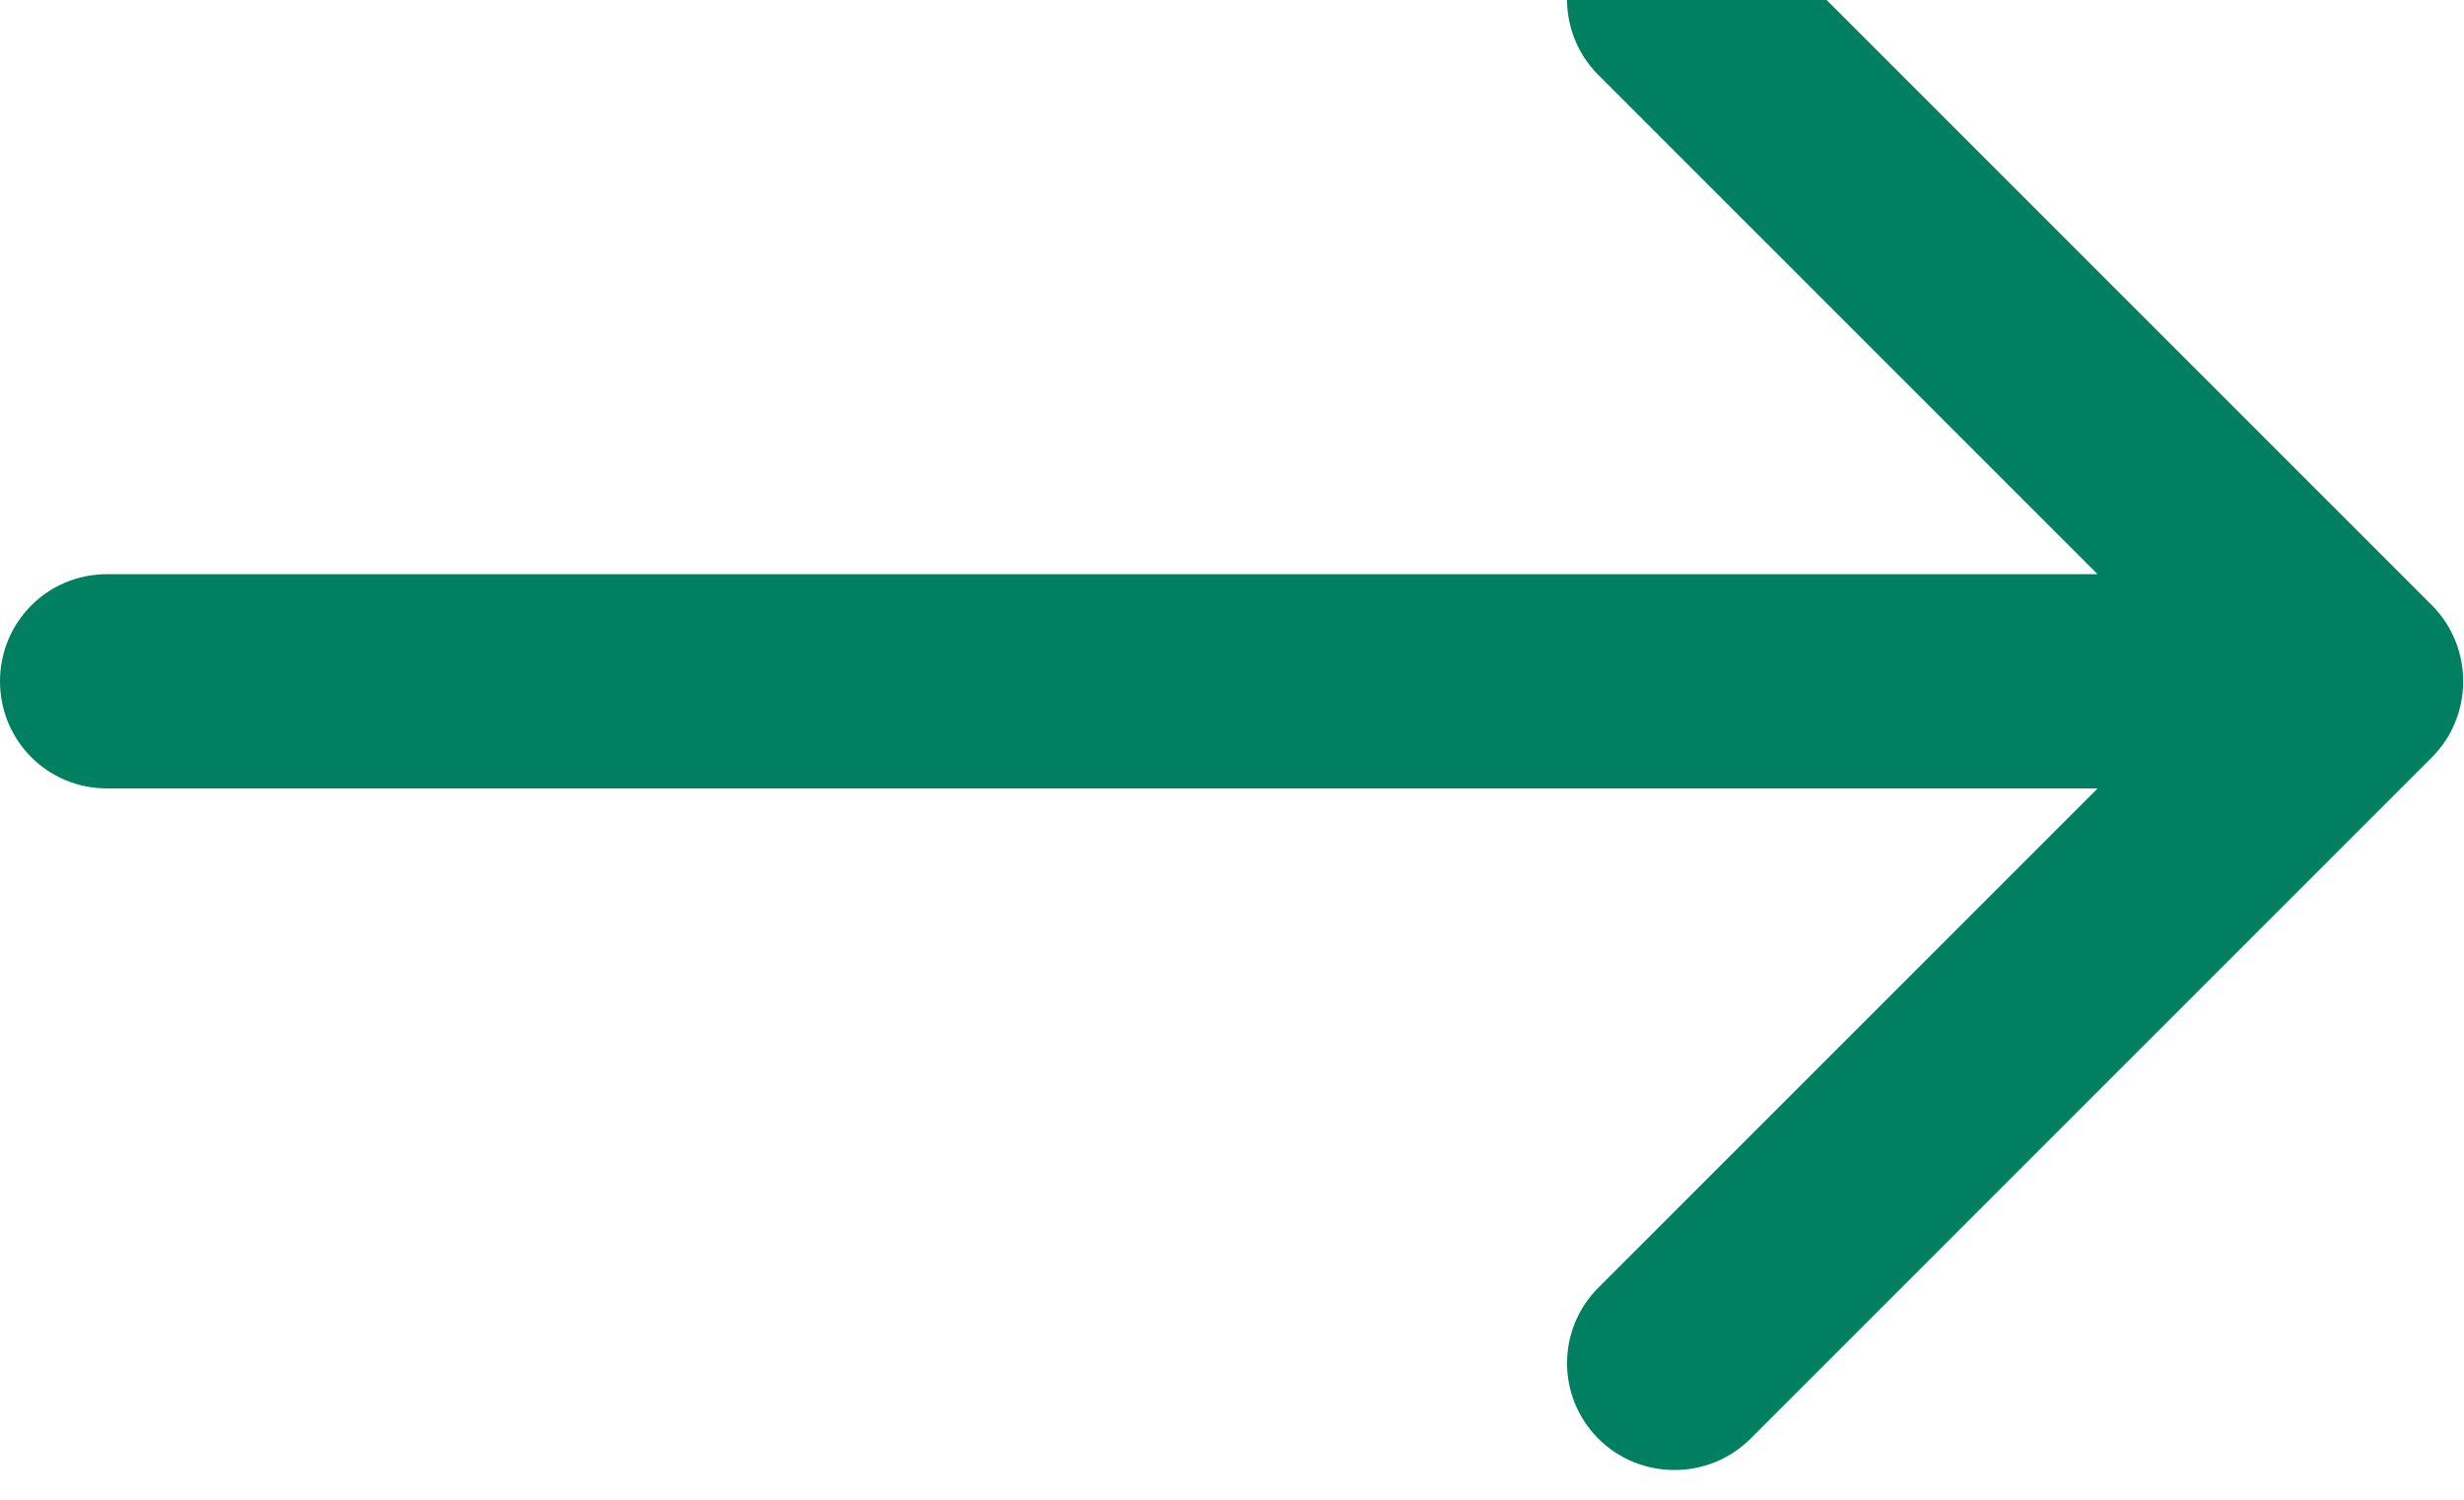 <svg width="23" height="14" viewBox="0 0 23 14" fill="none" xmlns="http://www.w3.org/2000/svg" xmlns:xlink="http://www.w3.org/1999/xlink">
	<desc>
			Created with Pixso.
	</desc>
	<defs/>
	<path id="Arrow 3 (Stroke)" d="M16.34 -0.71L22.7 5.65C23.09 6.04 23.09 6.68 22.7 7.07L16.34 13.43C15.95 13.82 15.31 13.82 14.92 13.43C14.53 13.04 14.53 12.41 14.92 12.02L19.58 7.36L1 7.36C0.44 7.36 0 6.91 0 6.36C0 5.81 0.44 5.36 1 5.36L19.58 5.36L14.92 0.7C14.53 0.31 14.53 -0.32 14.92 -0.71C15.31 -1.1 15.95 -1.1 16.34 -0.71Z" fill="#008060" fill-opacity="1" fill-rule="evenodd"/>
</svg>
